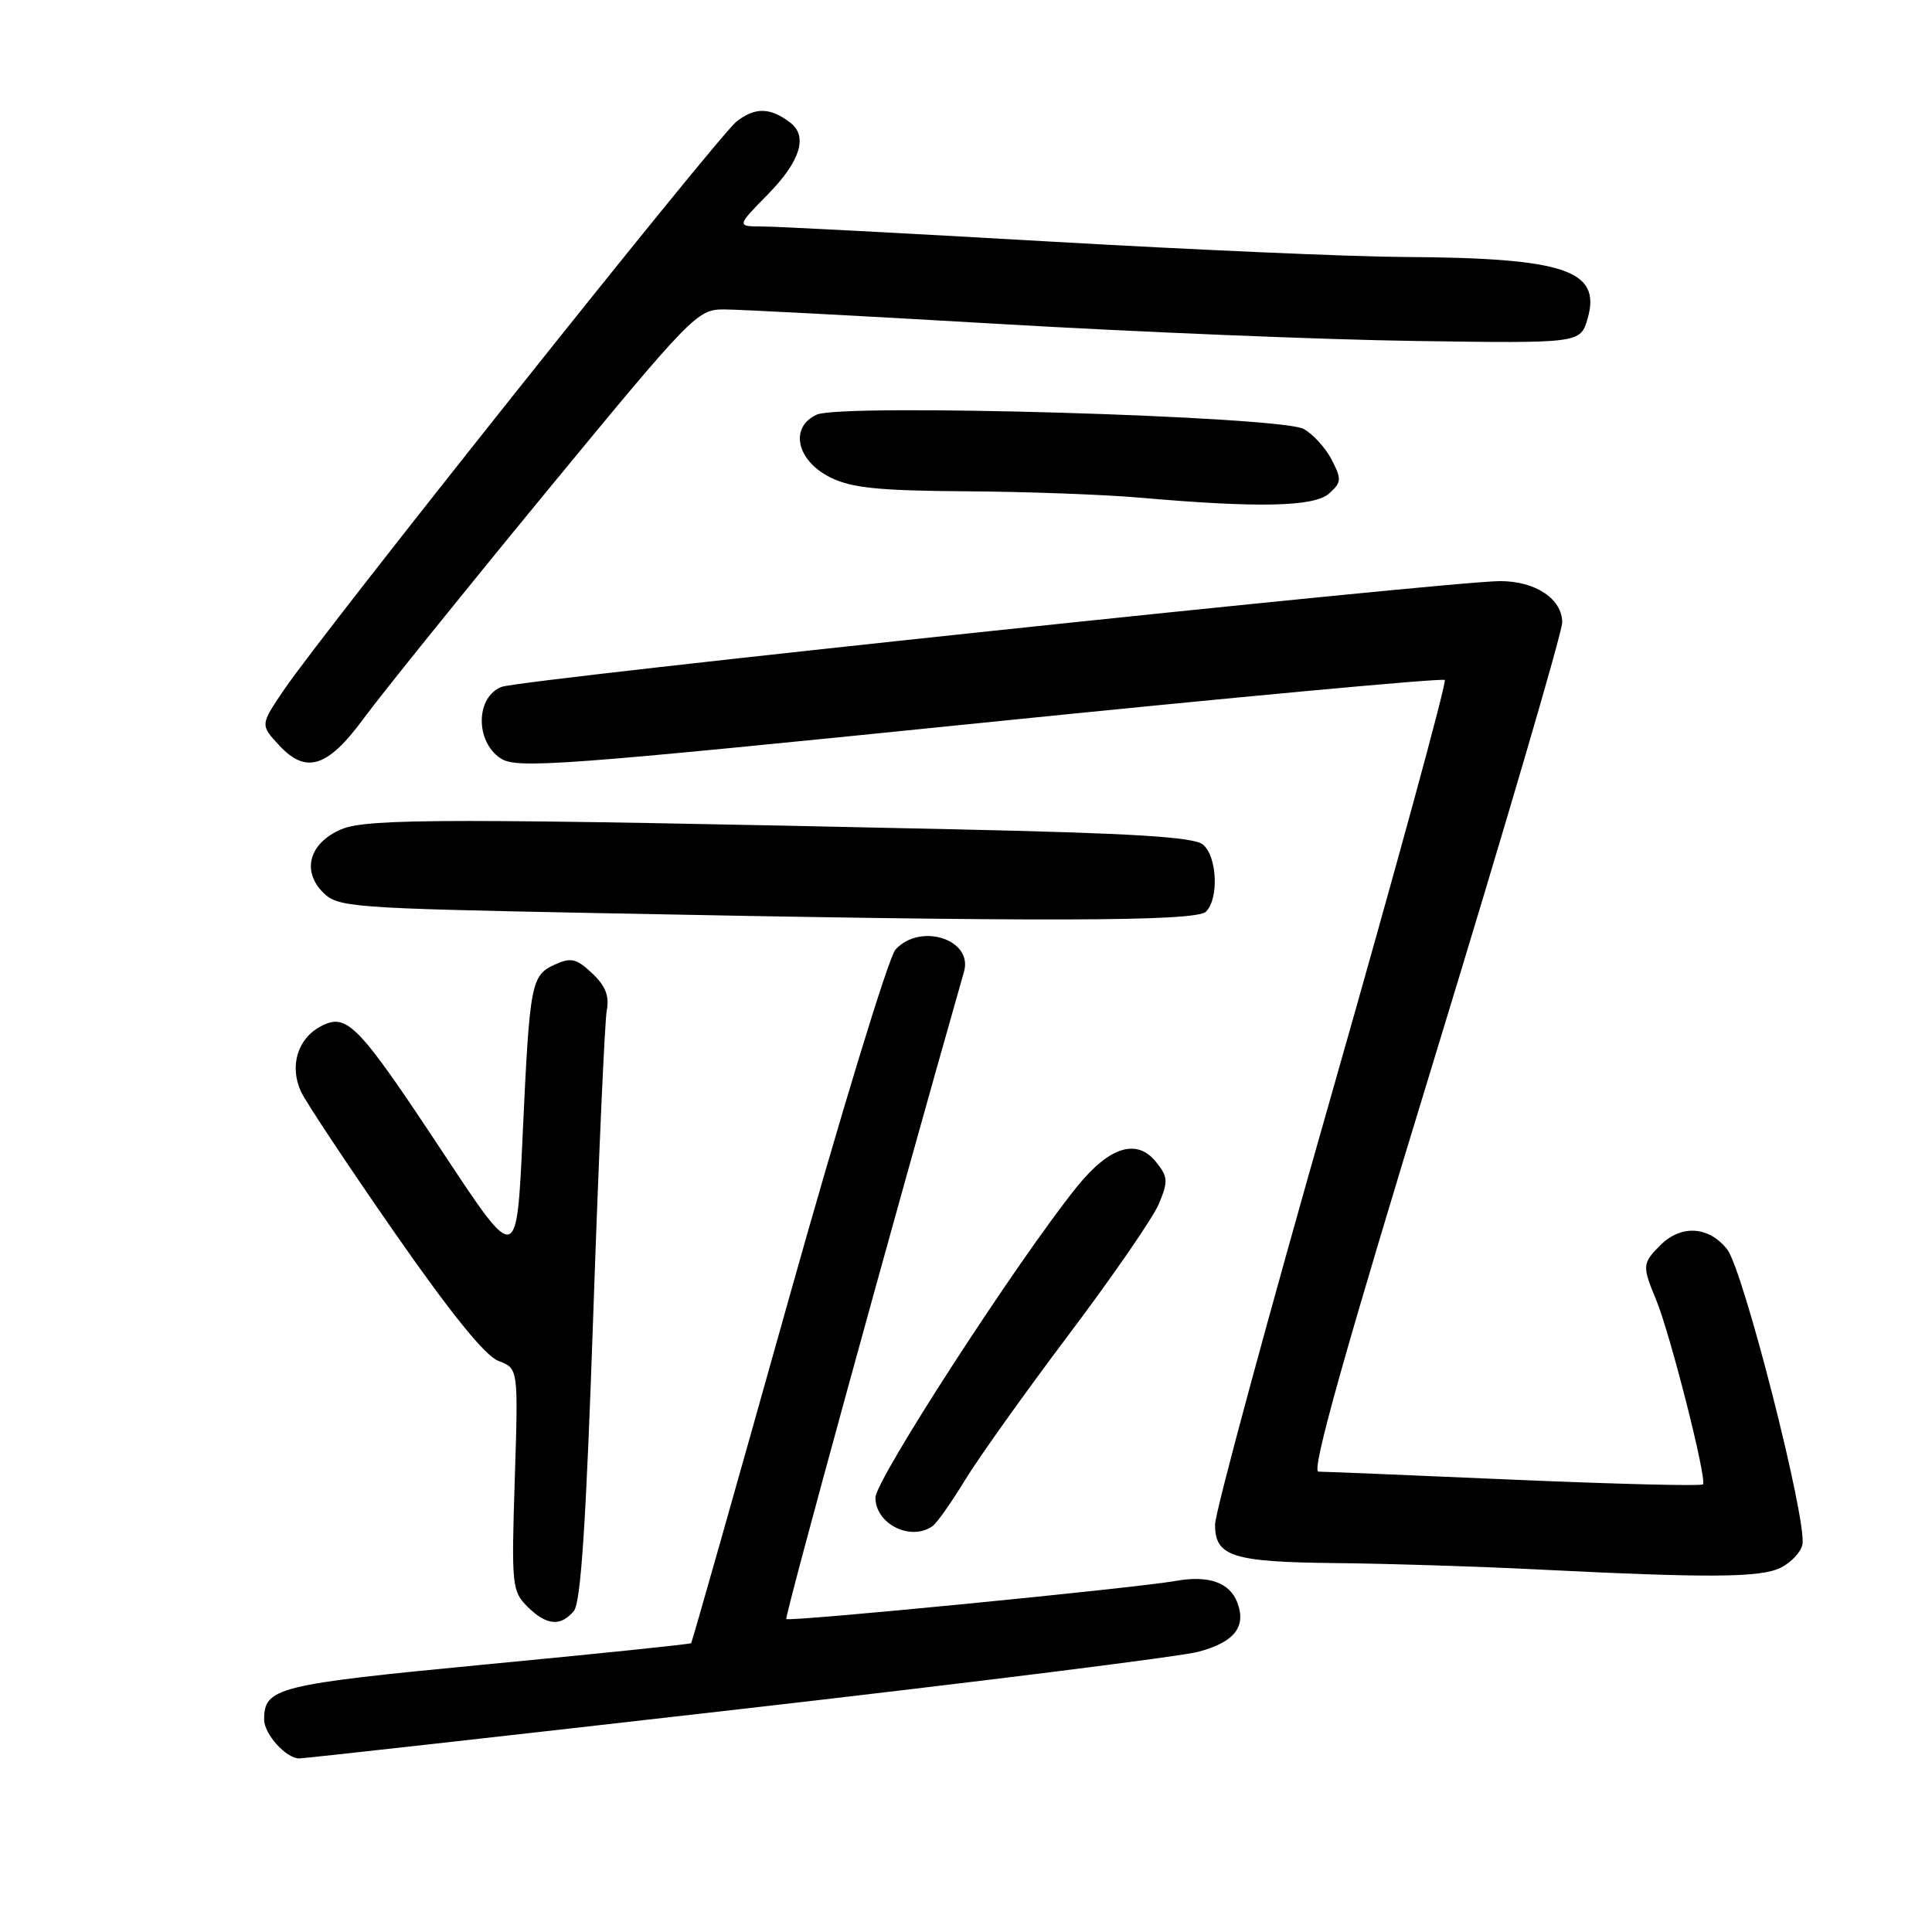 <?xml version="1.0" encoding="UTF-8" standalone="no"?>
<!DOCTYPE svg PUBLIC "-//W3C//DTD SVG 1.1//EN" "http://www.w3.org/Graphics/SVG/1.1/DTD/svg11.dtd" >
<svg xmlns="http://www.w3.org/2000/svg" xmlns:xlink="http://www.w3.org/1999/xlink" version="1.1" viewBox="0 0 256 256">
 <g >
 <path fill="currentColor"
d=" M 97.73 226.51 C 128.95 222.94 156.43 219.50 158.79 218.87 C 163.57 217.59 165.17 215.57 163.95 212.34 C 162.94 209.69 160.14 208.70 155.79 209.48 C 150.44 210.43 104.58 214.92 104.19 214.53 C 103.93 214.26 118.37 161.63 127.74 128.74 C 128.95 124.47 121.93 122.22 118.65 125.83 C 117.74 126.84 111.32 147.88 104.39 172.58 C 97.46 197.29 91.70 217.61 91.58 217.73 C 91.46 217.86 79.25 219.13 64.43 220.54 C 36.61 223.21 35.00 223.61 35.00 227.86 C 35.00 229.77 37.92 233.00 39.63 233.00 C 40.36 233.00 66.50 230.08 97.73 226.51 Z  M 76.04 213.46 C 76.97 212.33 77.66 201.77 78.61 174.21 C 79.32 153.47 80.13 135.32 80.40 133.88 C 80.76 131.97 80.23 130.63 78.46 128.96 C 76.38 127.01 75.66 126.84 73.54 127.80 C 70.36 129.25 70.19 130.17 69.25 150.50 C 68.47 167.50 68.47 167.50 58.88 153.00 C 47.35 135.55 45.98 134.14 42.46 136.02 C 39.43 137.64 38.34 141.26 39.87 144.62 C 40.49 145.98 46.05 154.35 52.21 163.22 C 59.76 174.07 64.28 179.66 66.05 180.33 C 68.68 181.32 68.68 181.32 68.21 196.03 C 67.76 210.03 67.84 210.84 69.87 212.87 C 72.39 215.39 74.28 215.57 76.04 213.46 Z  M 235.99 207.71 C 237.36 207.02 238.64 205.64 238.83 204.65 C 239.45 201.42 231.00 168.26 228.86 165.55 C 226.44 162.47 222.76 162.24 220.00 165.00 C 217.61 167.39 217.59 167.76 219.43 172.19 C 221.29 176.64 226.23 196.10 225.65 196.69 C 225.40 196.93 214.15 196.65 200.64 196.07 C 187.13 195.48 175.46 195.00 174.70 195.00 C 173.71 195.00 178.12 179.28 190.16 139.92 C 199.42 109.63 207.00 83.78 207.00 82.48 C 207.00 79.36 203.47 77.00 198.78 77.00 C 192.12 77.00 69.05 90.03 66.48 91.01 C 63.02 92.32 62.94 98.26 66.34 100.49 C 68.49 101.89 73.92 101.49 129.81 95.81 C 163.42 92.39 191.16 89.82 191.44 90.10 C 191.72 90.39 184.99 115.03 176.48 144.86 C 167.96 174.69 161.00 200.41 161.00 202.01 C 161.00 206.26 163.28 206.98 177.18 207.12 C 183.96 207.19 195.80 207.56 203.50 207.95 C 226.58 209.11 233.32 209.06 235.99 207.71 Z  M 123.55 202.23 C 124.13 201.83 126.07 199.08 127.87 196.12 C 129.67 193.17 135.87 184.47 141.65 176.80 C 147.43 169.13 152.79 161.35 153.56 159.51 C 154.81 156.51 154.77 155.94 153.15 153.93 C 150.61 150.80 146.98 151.95 142.70 157.25 C 134.95 166.85 116.00 196.08 116.00 198.44 C 116.00 201.93 120.65 204.26 123.55 202.23 Z  M 159.80 120.80 C 161.53 119.07 161.28 113.47 159.40 111.91 C 158.18 110.90 150.19 110.41 126.15 109.88 C 59.95 108.42 48.71 108.42 45.24 109.88 C 41.01 111.66 39.93 115.37 42.80 118.25 C 44.78 120.22 46.32 120.34 78.68 120.98 C 138.12 122.17 158.48 122.12 159.80 120.80 Z  M 48.15 95.25 C 50.47 92.09 61.35 78.59 72.32 65.25 C 91.67 41.74 92.40 41.00 95.90 41.00 C 97.88 41.00 114.36 41.87 132.51 42.93 C 150.65 43.99 175.38 45.01 187.46 45.18 C 209.42 45.50 209.42 45.50 210.37 42.20 C 212.21 35.79 207.35 34.17 186.00 34.05 C 179.12 34.02 157.97 33.09 139.00 32.00 C 120.03 30.91 102.94 30.01 101.04 30.01 C 97.58 30.00 97.58 30.00 101.79 25.71 C 106.02 21.40 107.07 18.07 104.75 16.28 C 102.09 14.22 100.05 14.17 97.59 16.11 C 95.11 18.06 42.91 83.61 37.64 91.39 C 34.47 96.06 34.47 96.06 37.04 98.81 C 40.56 102.60 43.44 101.67 48.15 95.25 Z  M 176.13 65.38 C 177.76 63.91 177.79 63.49 176.45 60.91 C 175.64 59.34 173.97 57.51 172.74 56.84 C 169.63 55.14 111.54 53.43 108.23 54.94 C 104.58 56.60 105.53 61.01 110.00 63.25 C 112.81 64.65 116.34 65.02 128.00 65.10 C 135.97 65.15 146.32 65.53 151.00 65.94 C 166.73 67.32 174.17 67.16 176.13 65.38 Z "/>
</g>
</svg>
